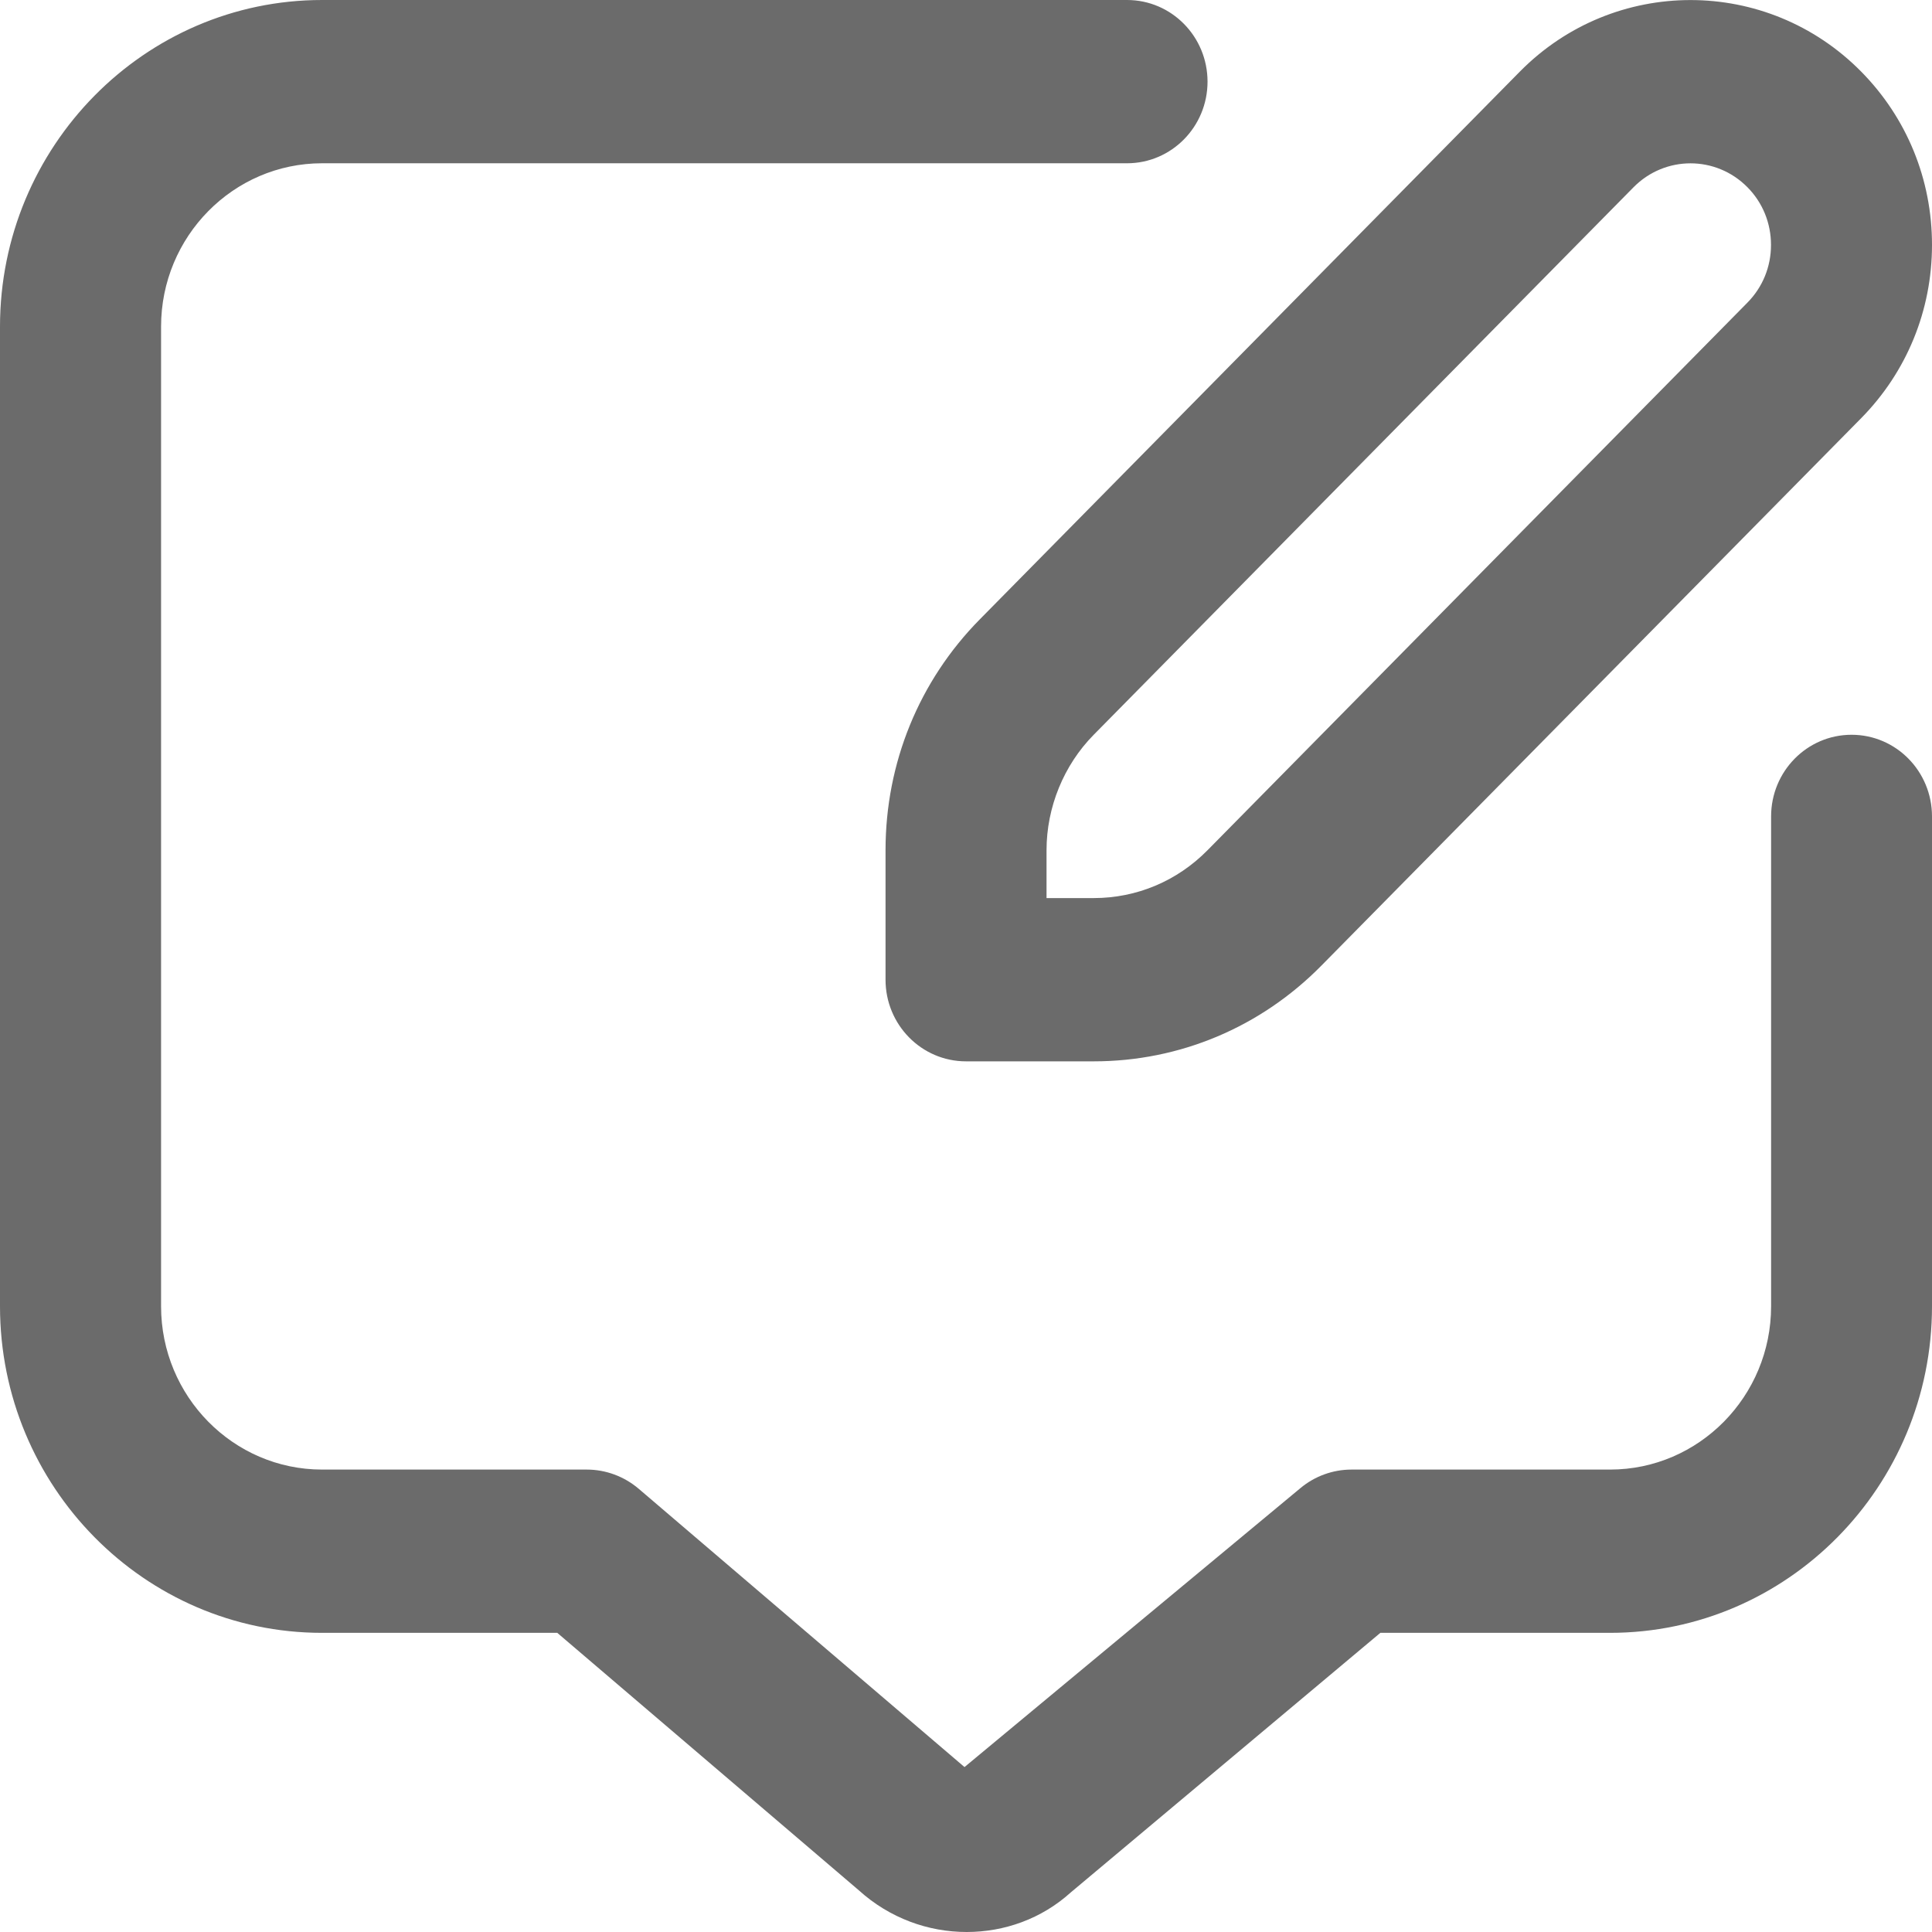 <svg width="57" height="57" viewBox="0 0 57 57" fill="none" xmlns="http://www.w3.org/2000/svg">
<path d="M26.126 25.084V28.904C26.126 30.234 27.188 31.313 28.501 31.313H32.268C34.804 31.313 37.191 30.309 38.984 28.49L54.913 12.335C56.257 10.969 57 9.155 57 7.224C57 5.292 56.257 3.478 54.913 2.115C52.134 -0.703 47.617 -0.703 44.838 2.115L28.91 18.27C27.114 20.089 26.126 22.512 26.126 25.084ZM30.876 25.084C30.876 23.817 31.384 22.574 32.268 21.678L48.196 5.523C49.125 4.584 50.626 4.584 51.554 5.523C52.003 5.976 52.25 6.581 52.25 7.226C52.25 7.872 52.003 8.474 51.554 8.929L35.626 25.084C34.728 25.995 33.536 26.496 32.268 26.496H30.876V25.084ZM57 24.087V38.539C57 43.853 52.739 48.174 47.5 48.174H40.725L31.589 55.834C30.731 56.61 29.632 57 28.52 57C27.39 57 26.252 56.595 25.345 55.776L16.441 48.174H9.5C4.261 48.174 0 43.853 0 38.539V9.635C0.002 4.321 4.263 -0 9.502 -0H33.251C34.564 -0 35.626 1.079 35.626 2.409C35.626 3.738 34.564 4.817 33.251 4.817H9.502C6.882 4.817 4.752 6.978 4.752 9.635V38.539C4.752 41.196 6.882 43.357 9.502 43.357H17.311C17.869 43.357 18.413 43.557 18.843 43.923L28.456 52.134L38.362 43.908C38.787 43.552 39.321 43.357 39.875 43.357H47.503C50.122 43.357 52.253 41.196 52.253 38.539V24.087C52.253 22.758 53.314 21.678 54.627 21.678C55.941 21.678 57 22.758 57 24.087Z" fill="#6B6B6B"/>
</svg>
